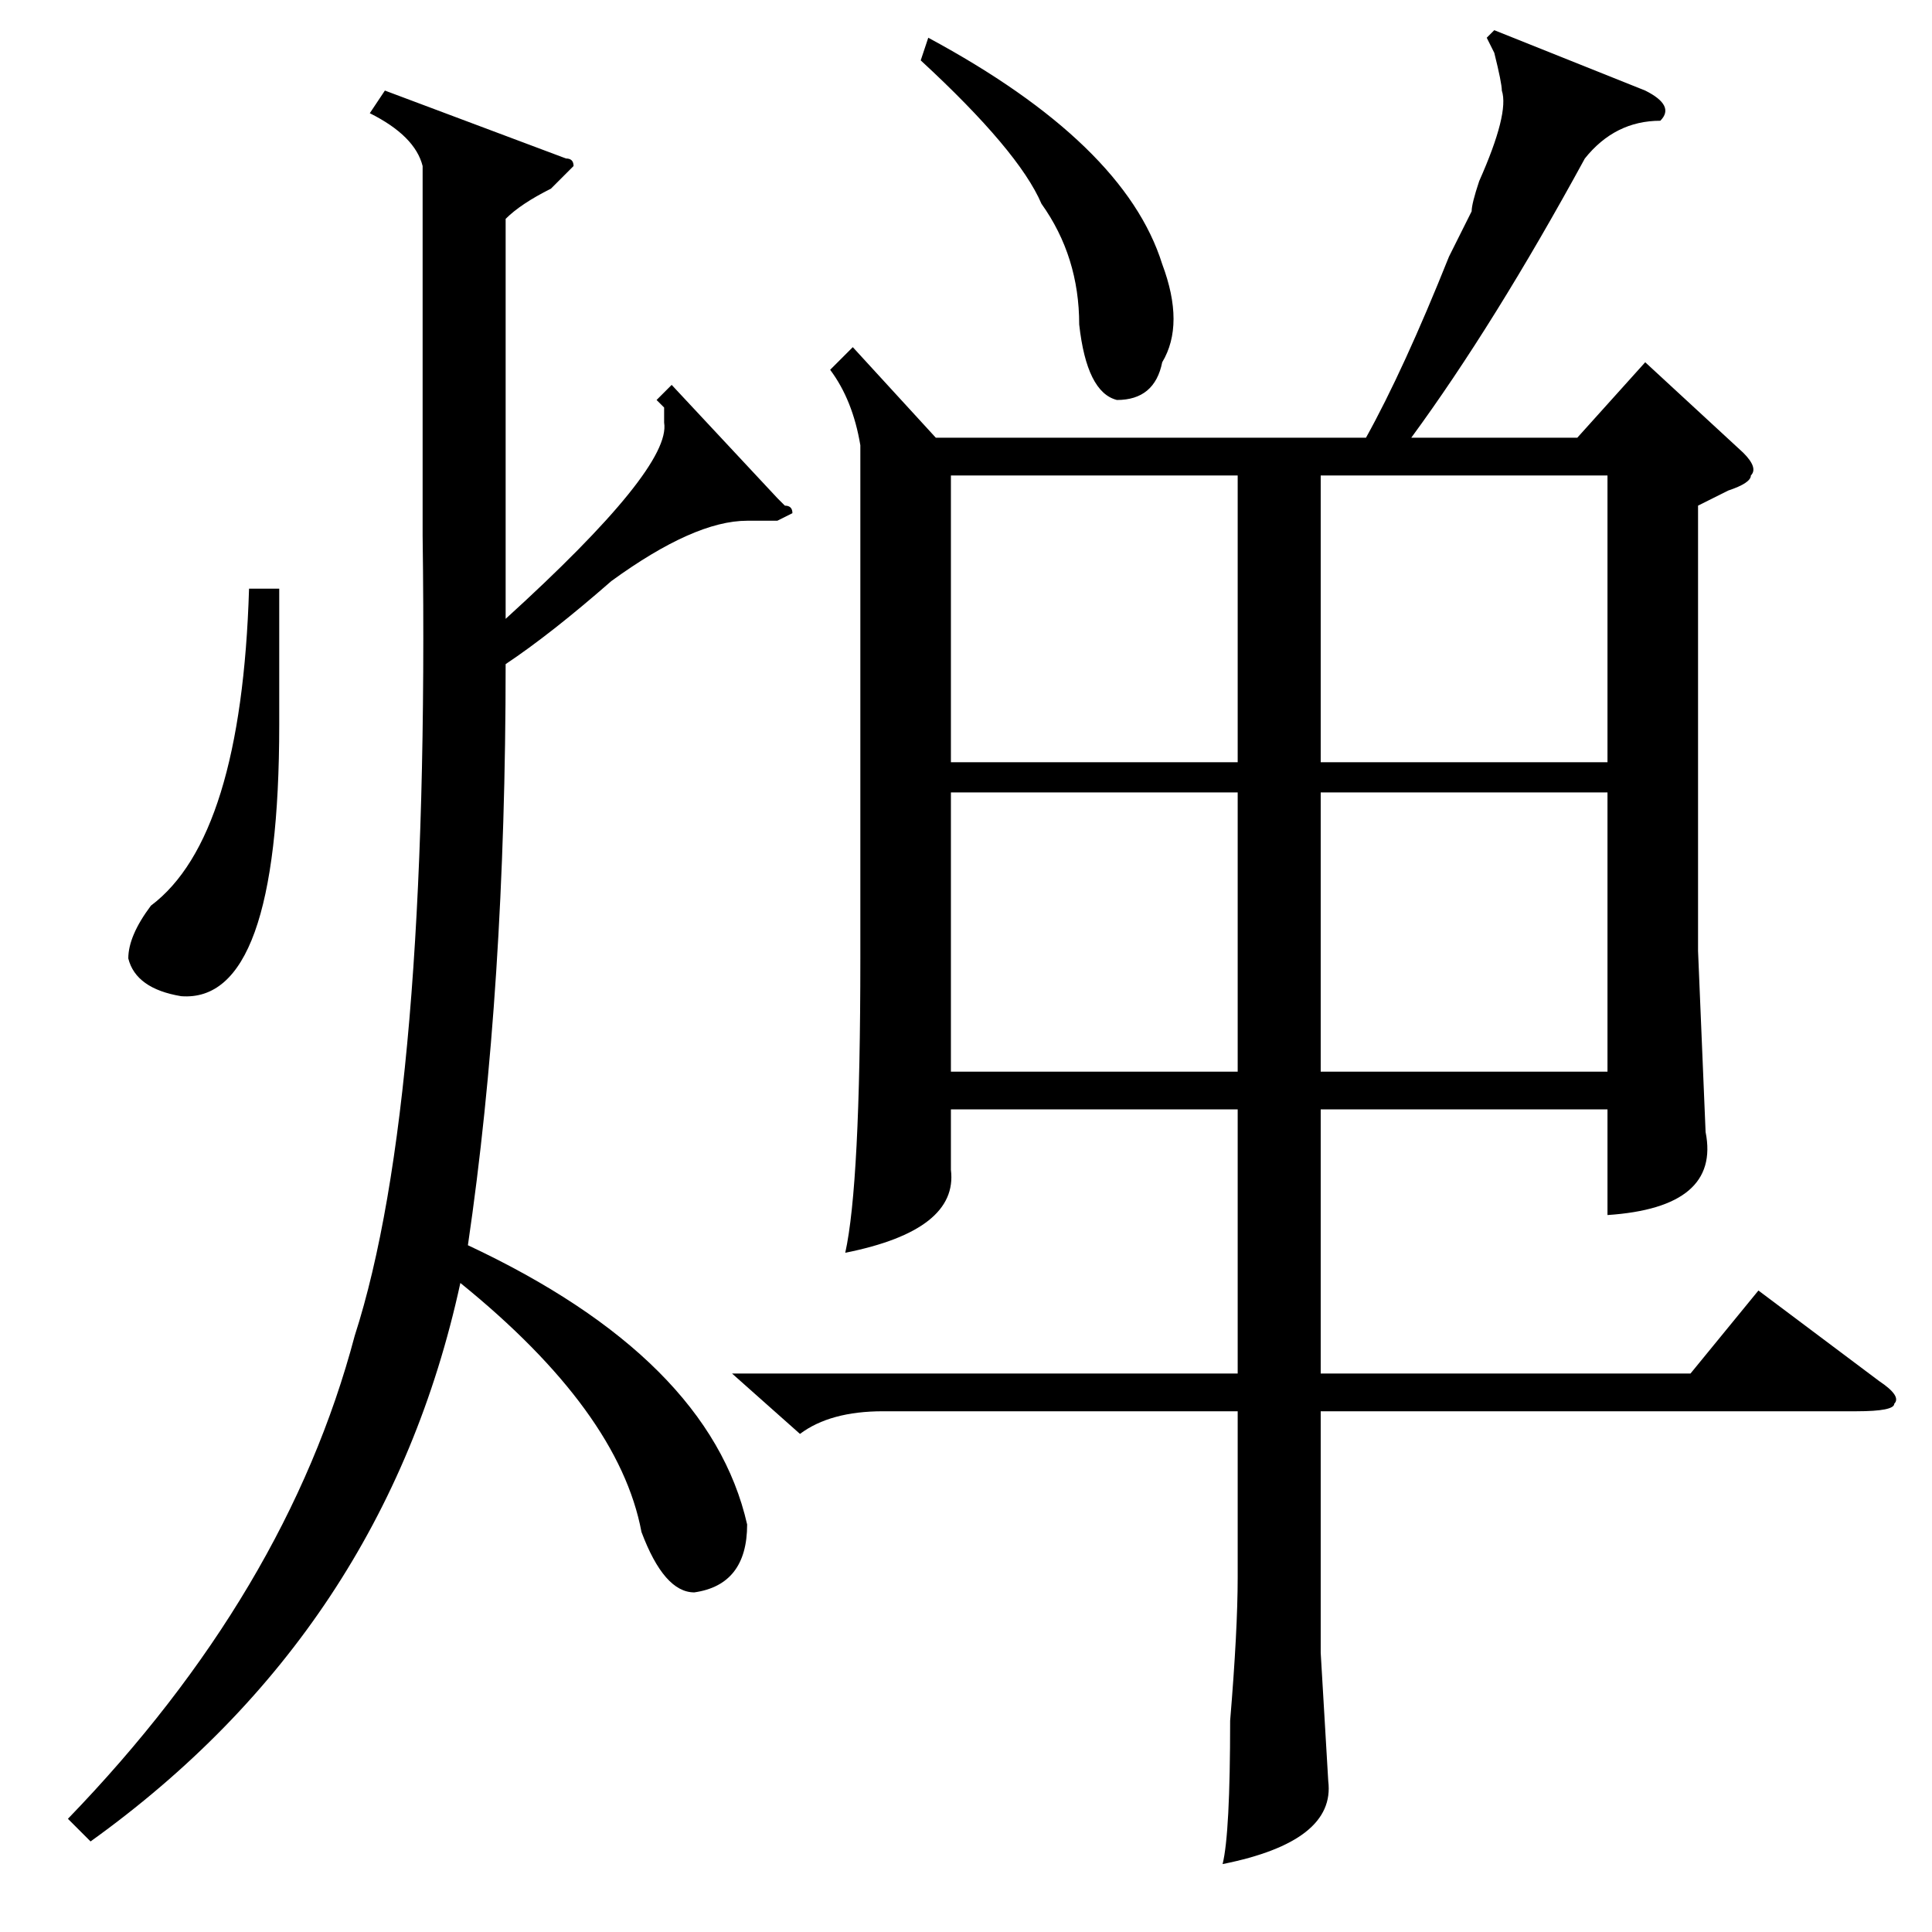 <?xml version="1.0" standalone="no"?>
<!DOCTYPE svg PUBLIC "-//W3C//DTD SVG 1.1//EN" "http://www.w3.org/Graphics/SVG/1.1/DTD/svg11.dtd" >
<svg xmlns="http://www.w3.org/2000/svg" xmlns:xlink="http://www.w3.org/1999/xlink" version="1.1" viewBox="0 -52 256 256">
  <g transform="matrix(1 0 0 -1 0 204)">
   <path fill="currentColor"
d="M198 252l20 -8q4 -2 2 -4q-6 0 -10 -5q-12 -22 -23 -37h22l9 10l13 -12q2 -2 1 -3q0 -1 -3 -2l-4 -2v-59l1 -24q2 -10 -13 -11v98h-38v-156l1 -17q1 -8 -14 -11q1 4 1 19q1 12 1 19v146h-38v-38h91v-4h-91v-37h91v-5h-91v-8q1 -8 -14 -11q2 9 2 39v68q-1 6 -4 10l3 3
l11 -12h57q5 9 11 24l3 6q0 1 1 4q4 9 3 12q0 1 -1 5q1 -2 -1 2zM122 248l1 3q26 -14 31 -30q3 -8 0 -13q-1 -5 -6 -5q-4 1 -5 10q0 9 -5 16q-3 7 -16 19zM106 66l-9 8h127l9 11l16 -12q3 -2 2 -3q0 -1 -5 -1h-129q-7 0 -11 -3zM51 244l24 -9q1 0 1 -1l-3 -3q-4 -2 -6 -4
v-53q22 20 21 26v2l-1 1l2 2l14 -15l1 -1q1 0 1 -1l-2 -1h-4q-7 0 -18 -8q-8 -7 -14 -11q0 -43 -5 -77q32 -15 37 -37q0 -8 -7 -9q-4 0 -7 8q-3 16 -24 33q-10 -46 -49 -74l-3 3q29 30 38 64q10 31 9 106v49q-1 4 -7 7zM37 178v-18q0 -37 -13 -36q-6 1 -7 5q0 3 3 7
q12 9 13 42h4z" />
  </g>

</svg>
